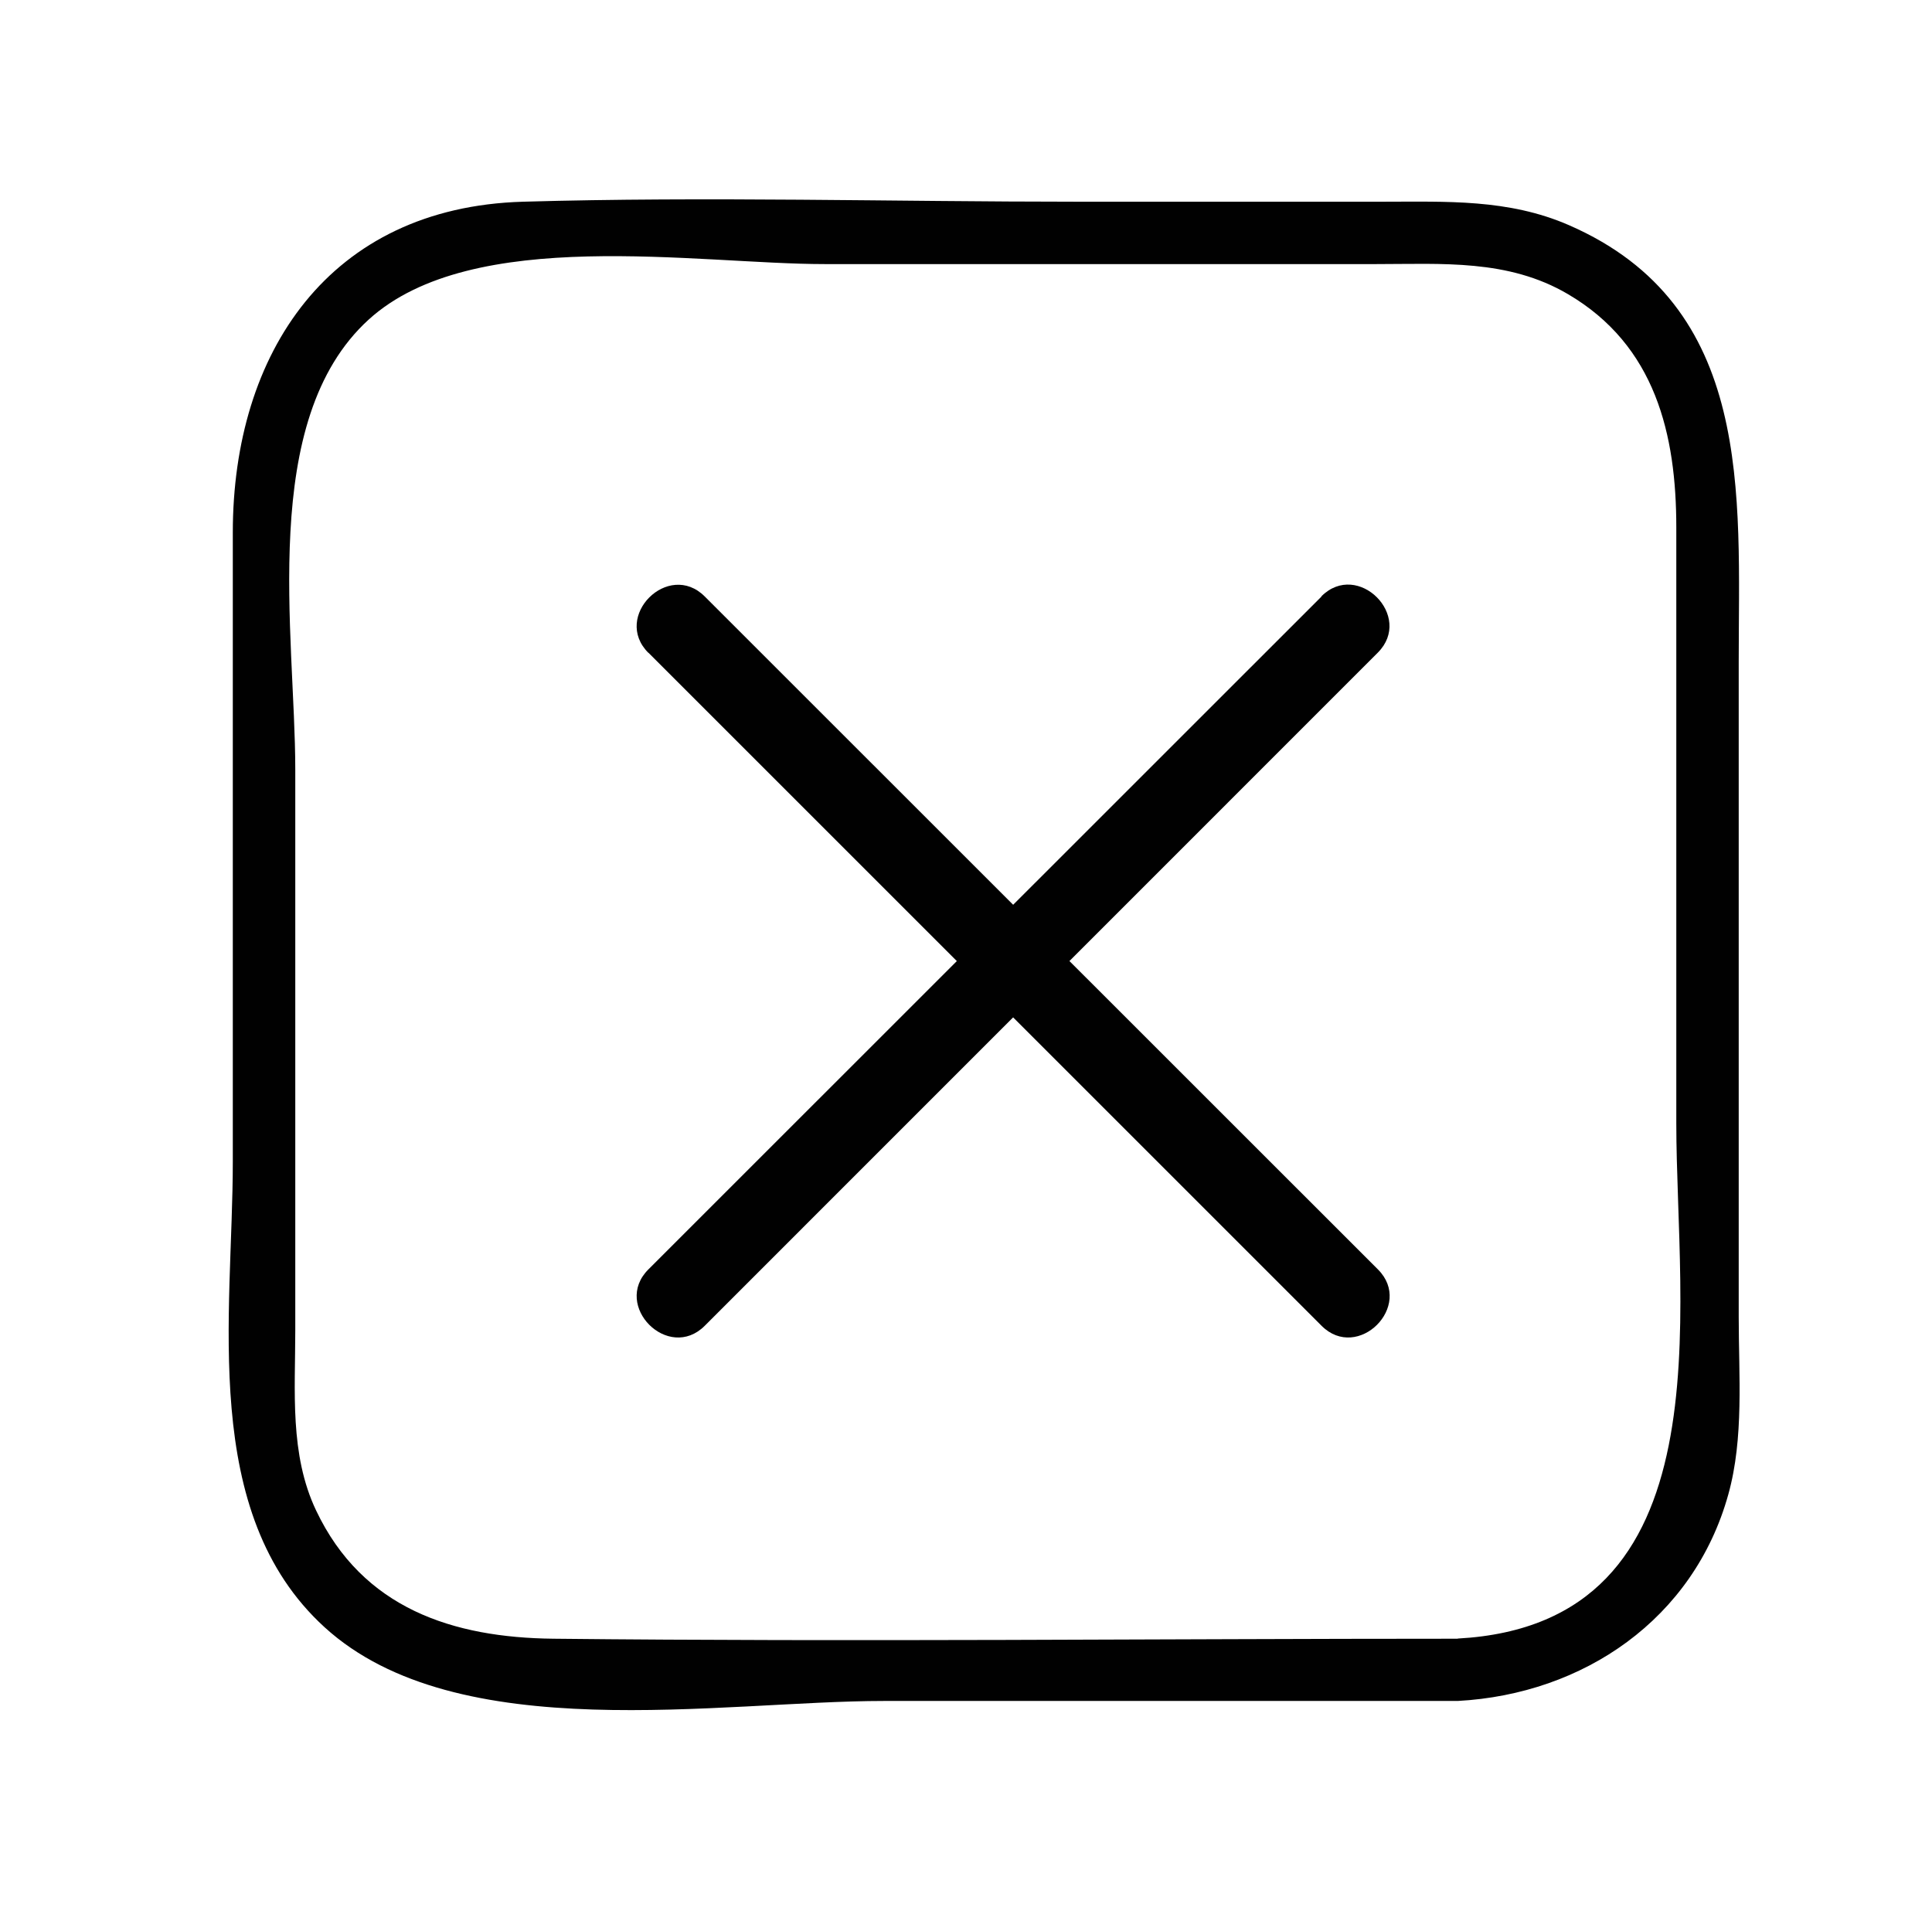 <svg id="Calque_1" data-name="Calque 1" xmlns="http://www.w3.org/2000/svg" viewBox="0 0 600.84 595.28"><defs><style>.cls-1{fill:#010101;}</style></defs><title>Plan de travail 1 copie 24</title><path class="cls-1" d="M540.73,409.69v-204c0-52,4.89-110.51-52.8-135.66-18.87-8.23-38.19-7.29-58.13-7.29H335.12c-57.42,0-115.1-1.66-172.49,0-60.24,1.75-90.23,47-90.23,102.9V361.26c0,47.49-10.51,109.25,28.55,144.87,41.32,37.68,123.11,22.92,173.94,22.92H453.35c39.1-2.12,73.38-25.47,84.15-64.26C542.39,447.2,540.73,427.77,540.73,409.69Zm-87.38,100c-93.74,0-187.53,1-281.26,0-31.11-.34-59.28-9.31-73.79-39.9-8.28-17.44-6.47-37.15-6.47-56V239.37c0-41.92-11.64-108.63,22.86-140,32.26-29.31,102.1-17.23,141.76-17.23H427.91c20.52,0,41.07-1.6,59.67,9.32,27.31,16,33.74,43.73,33.74,72.62V349.41C521.31,407.52,537.67,505.06,453.35,509.64Z"/><path class="cls-1" d="M201.64,203,411,412.36c11.29,11.29,28.83-6.23,17.53-17.53L219.17,185.52c-11.29-11.29-28.83,6.23-17.53,17.53Z"/><path class="cls-1" d="M411,185.52,201.64,394.83c-11.29,11.29,6.23,28.83,17.53,17.53L428.48,203c11.29-11.29-6.23-28.83-17.53-17.53Z"/></svg>